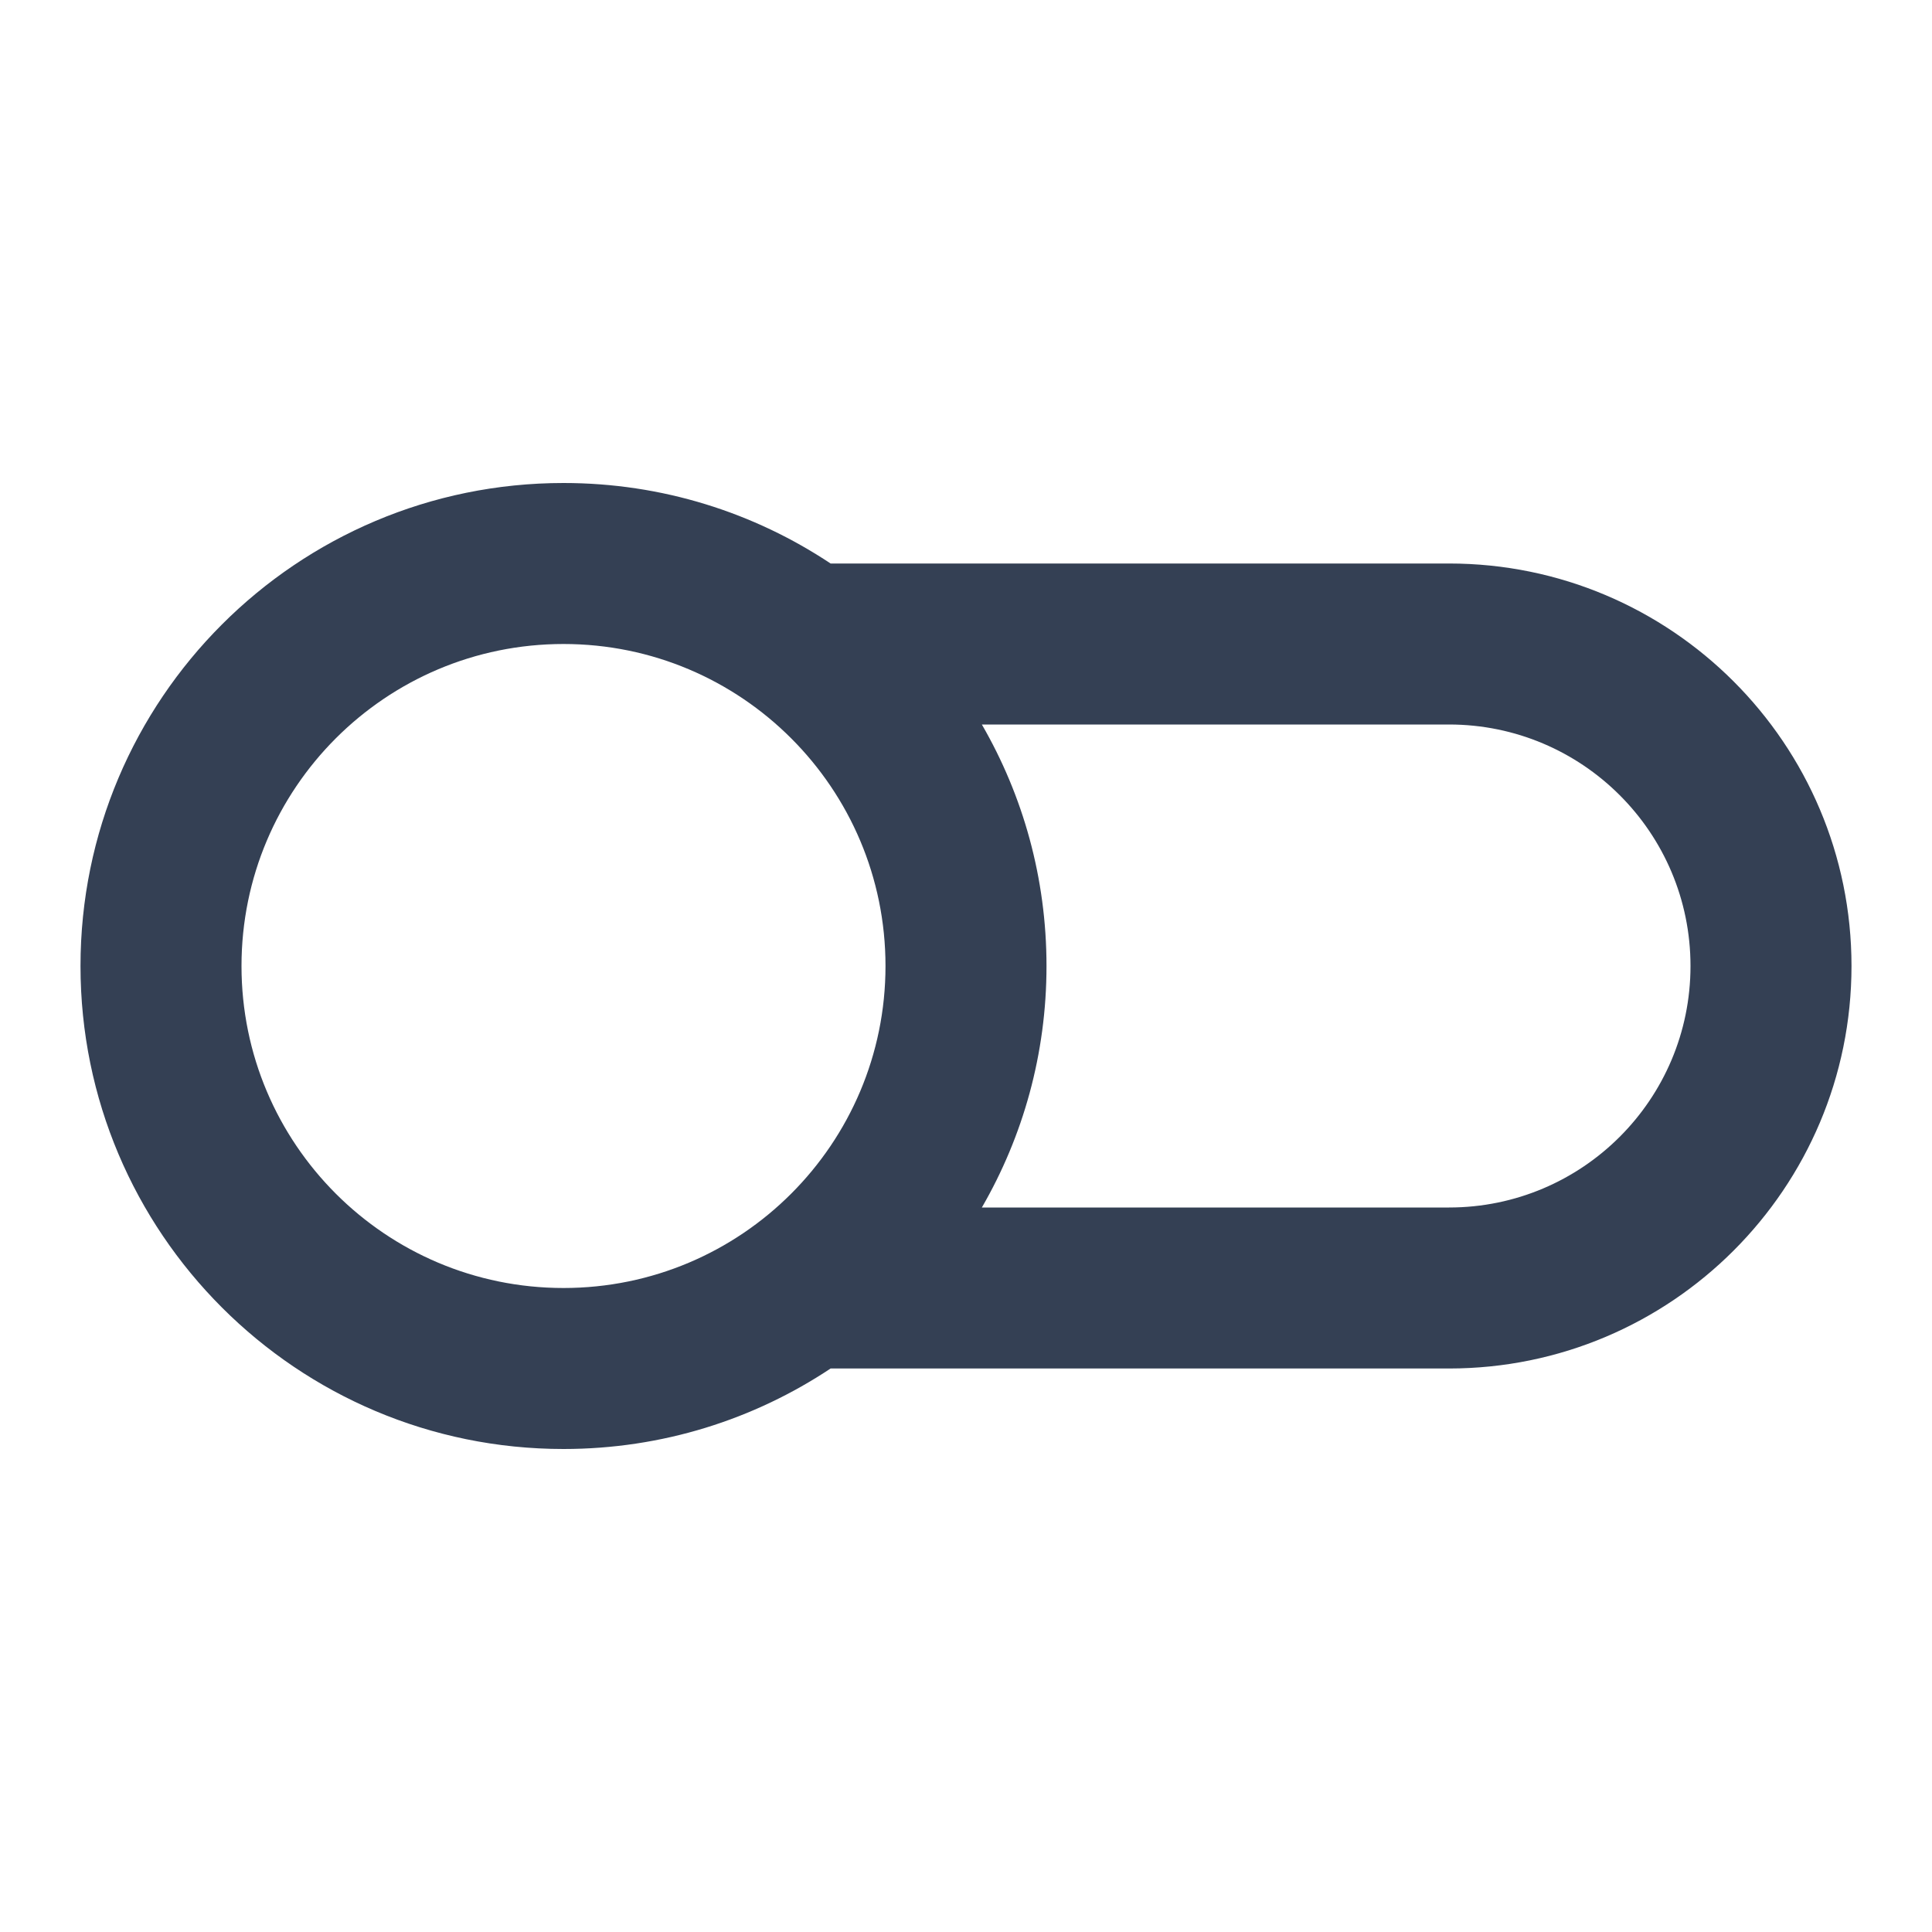 <svg width="24" height="24" viewBox="0 0 24 24" fill="none" xmlns="http://www.w3.org/2000/svg">
<path fill-rule="evenodd" clip-rule="evenodd" d="M7 8C4.791 8 3 9.791 3 12C3 14.209 4.791 16 7 16C9.209 16 11 14.209 11 12C11 9.791 9.209 8 7 8ZM1 12C1 8.686 3.686 6 7 6C8.227 6 9.367 6.368 10.318 7H18C20.761 7 23 9.239 23 12C23 14.761 20.761 17 18 17H10.318C9.367 17.632 8.227 18 7 18C3.686 18 1 15.314 1 12ZM12.197 15H18C19.657 15 21 13.657 21 12C21 10.343 19.657 9 18 9H12.197C12.708 9.883 13 10.907 13 12C13 13.093 12.708 14.117 12.197 15Z" fill="#344054"/>
</svg>
